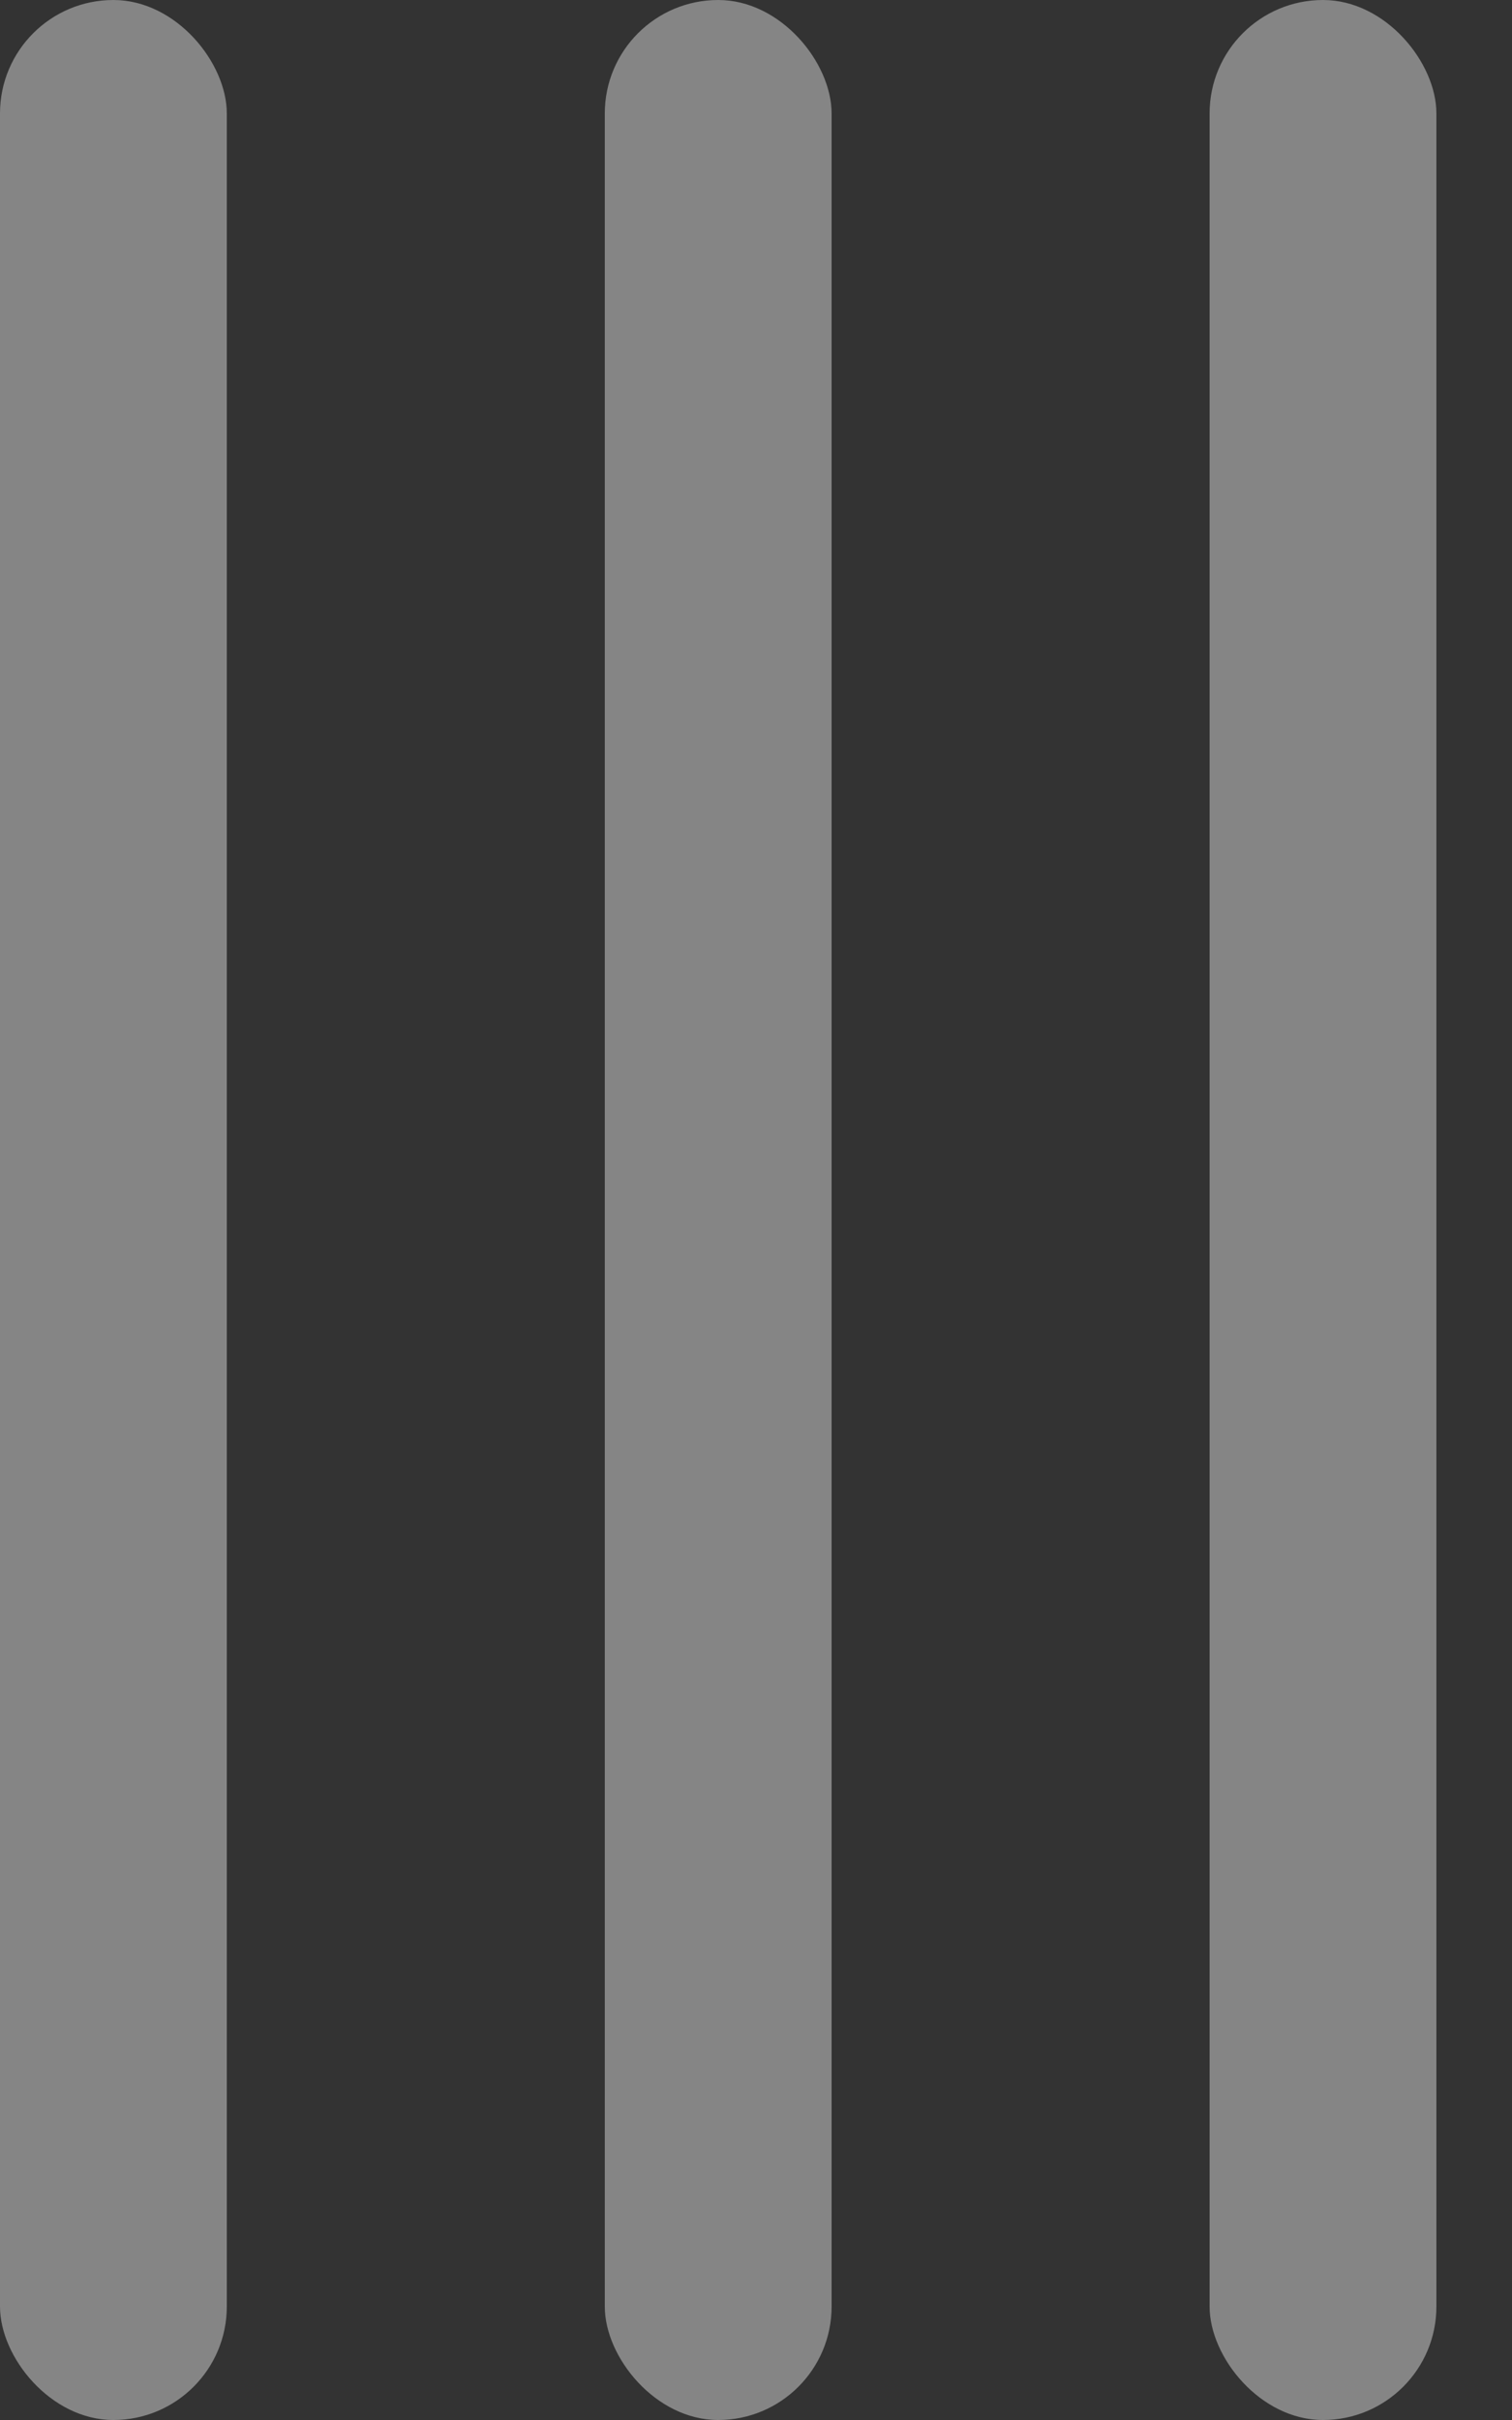 <svg xmlns="http://www.w3.org/2000/svg" width="10" height="16" viewBox="0 0 10 16">
  <rect x="0" y="0" width="10" height="16" fill="#333333" stroke="none"/>
  <g fill="#FFF" fill-rule="evenodd" opacity=".4">
    <rect width="1.5" height="16" rx=".75"/>
    <rect width="1.5" height="16" x="4" rx=".75"/>
    <rect width="1.5" height="16" x="8" rx=".75"/>
  </g>
</svg>
